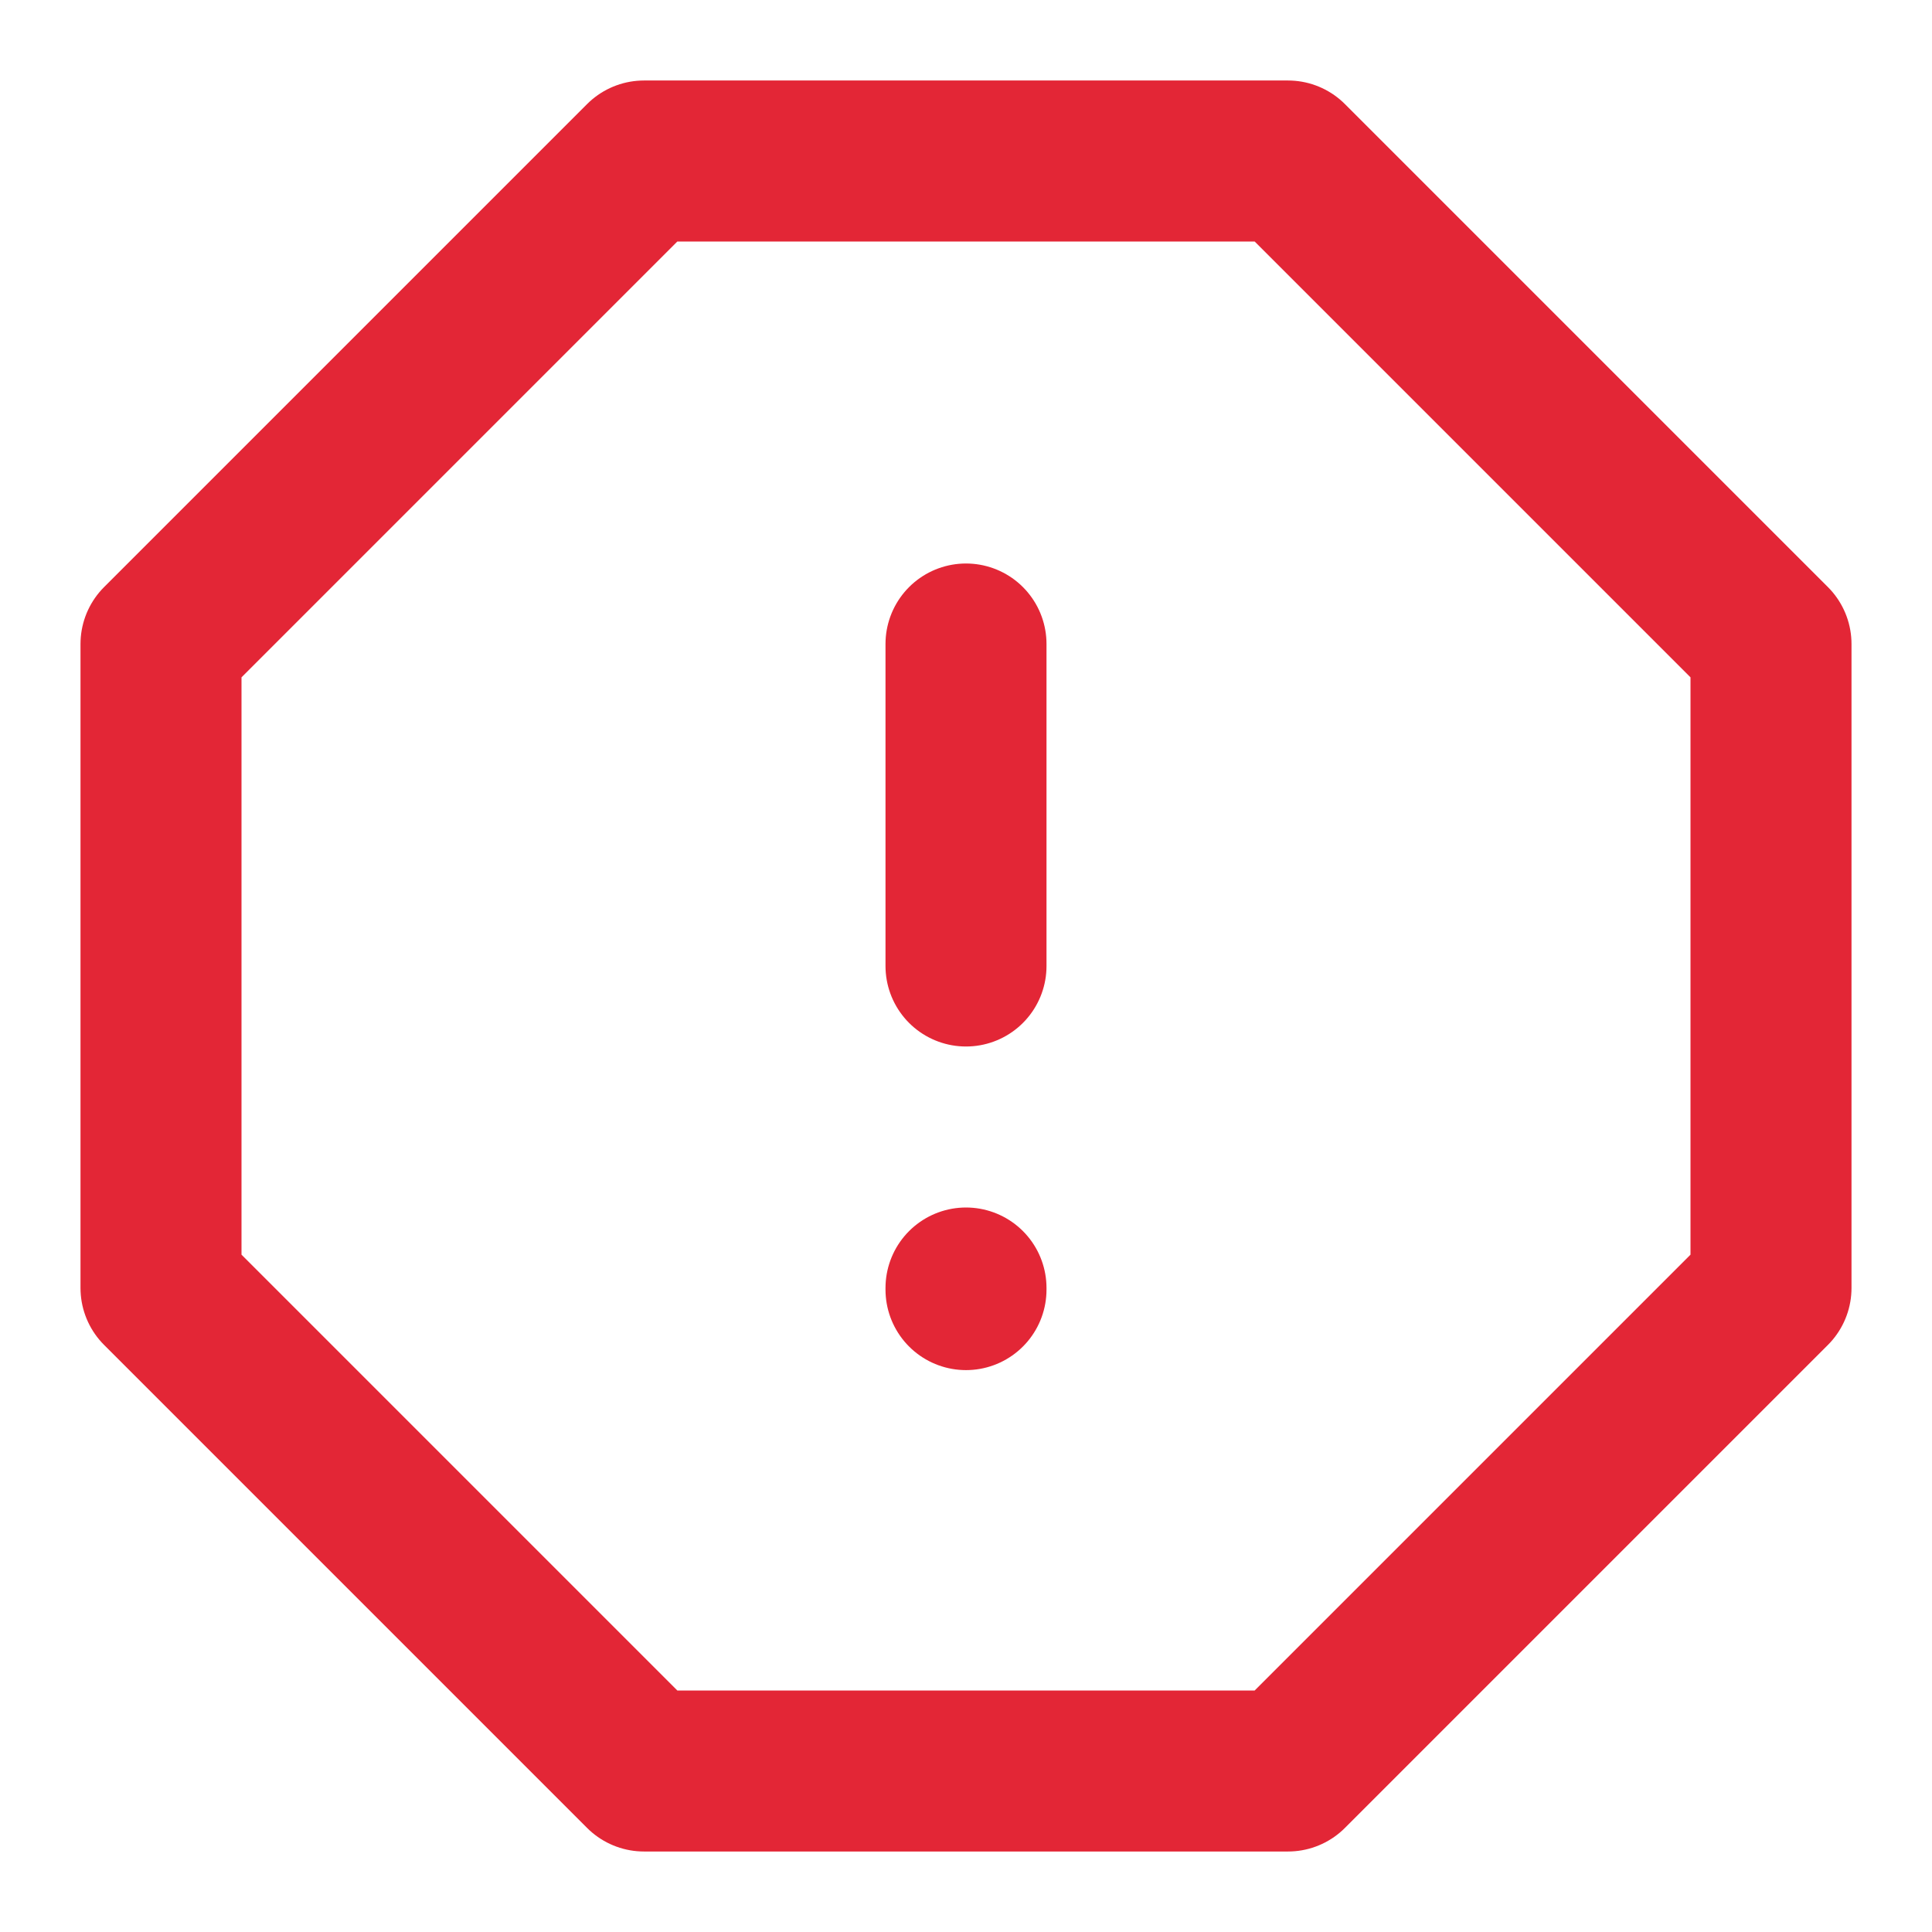 <!DOCTYPE svg PUBLIC "-//W3C//DTD SVG 1.1//EN" "http://www.w3.org/Graphics/SVG/1.1/DTD/svg11.dtd">
<!-- Uploaded to: SVG Repo, www.svgrepo.com, Transformed by: SVG Repo Mixer Tools -->
<svg width="800px" height="800px" viewBox="0 0 24 24" fill="none" xmlns="http://www.w3.org/2000/svg">
<g id="SVGRepo_bgCarrier" stroke-width="0"/>
<g id="SVGRepo_tracerCarrier" stroke-linecap="round" stroke-linejoin="round"/>
<g id="SVGRepo_iconCarrier"> <path d="M16 2H8L2 8V16L8 22H16L22 16V8L16 2Z" stroke="#E32636" stroke-width="2" stroke-linecap="round" stroke-linejoin="round"/> <path d="M12 8V12" stroke="#E32636" stroke-width="2" stroke-linecap="round" stroke-linejoin="round"/> <path d="M12 16.02V16" stroke="#E32636" stroke-width="2" stroke-linecap="round" stroke-linejoin="round"/> </g>
</svg>